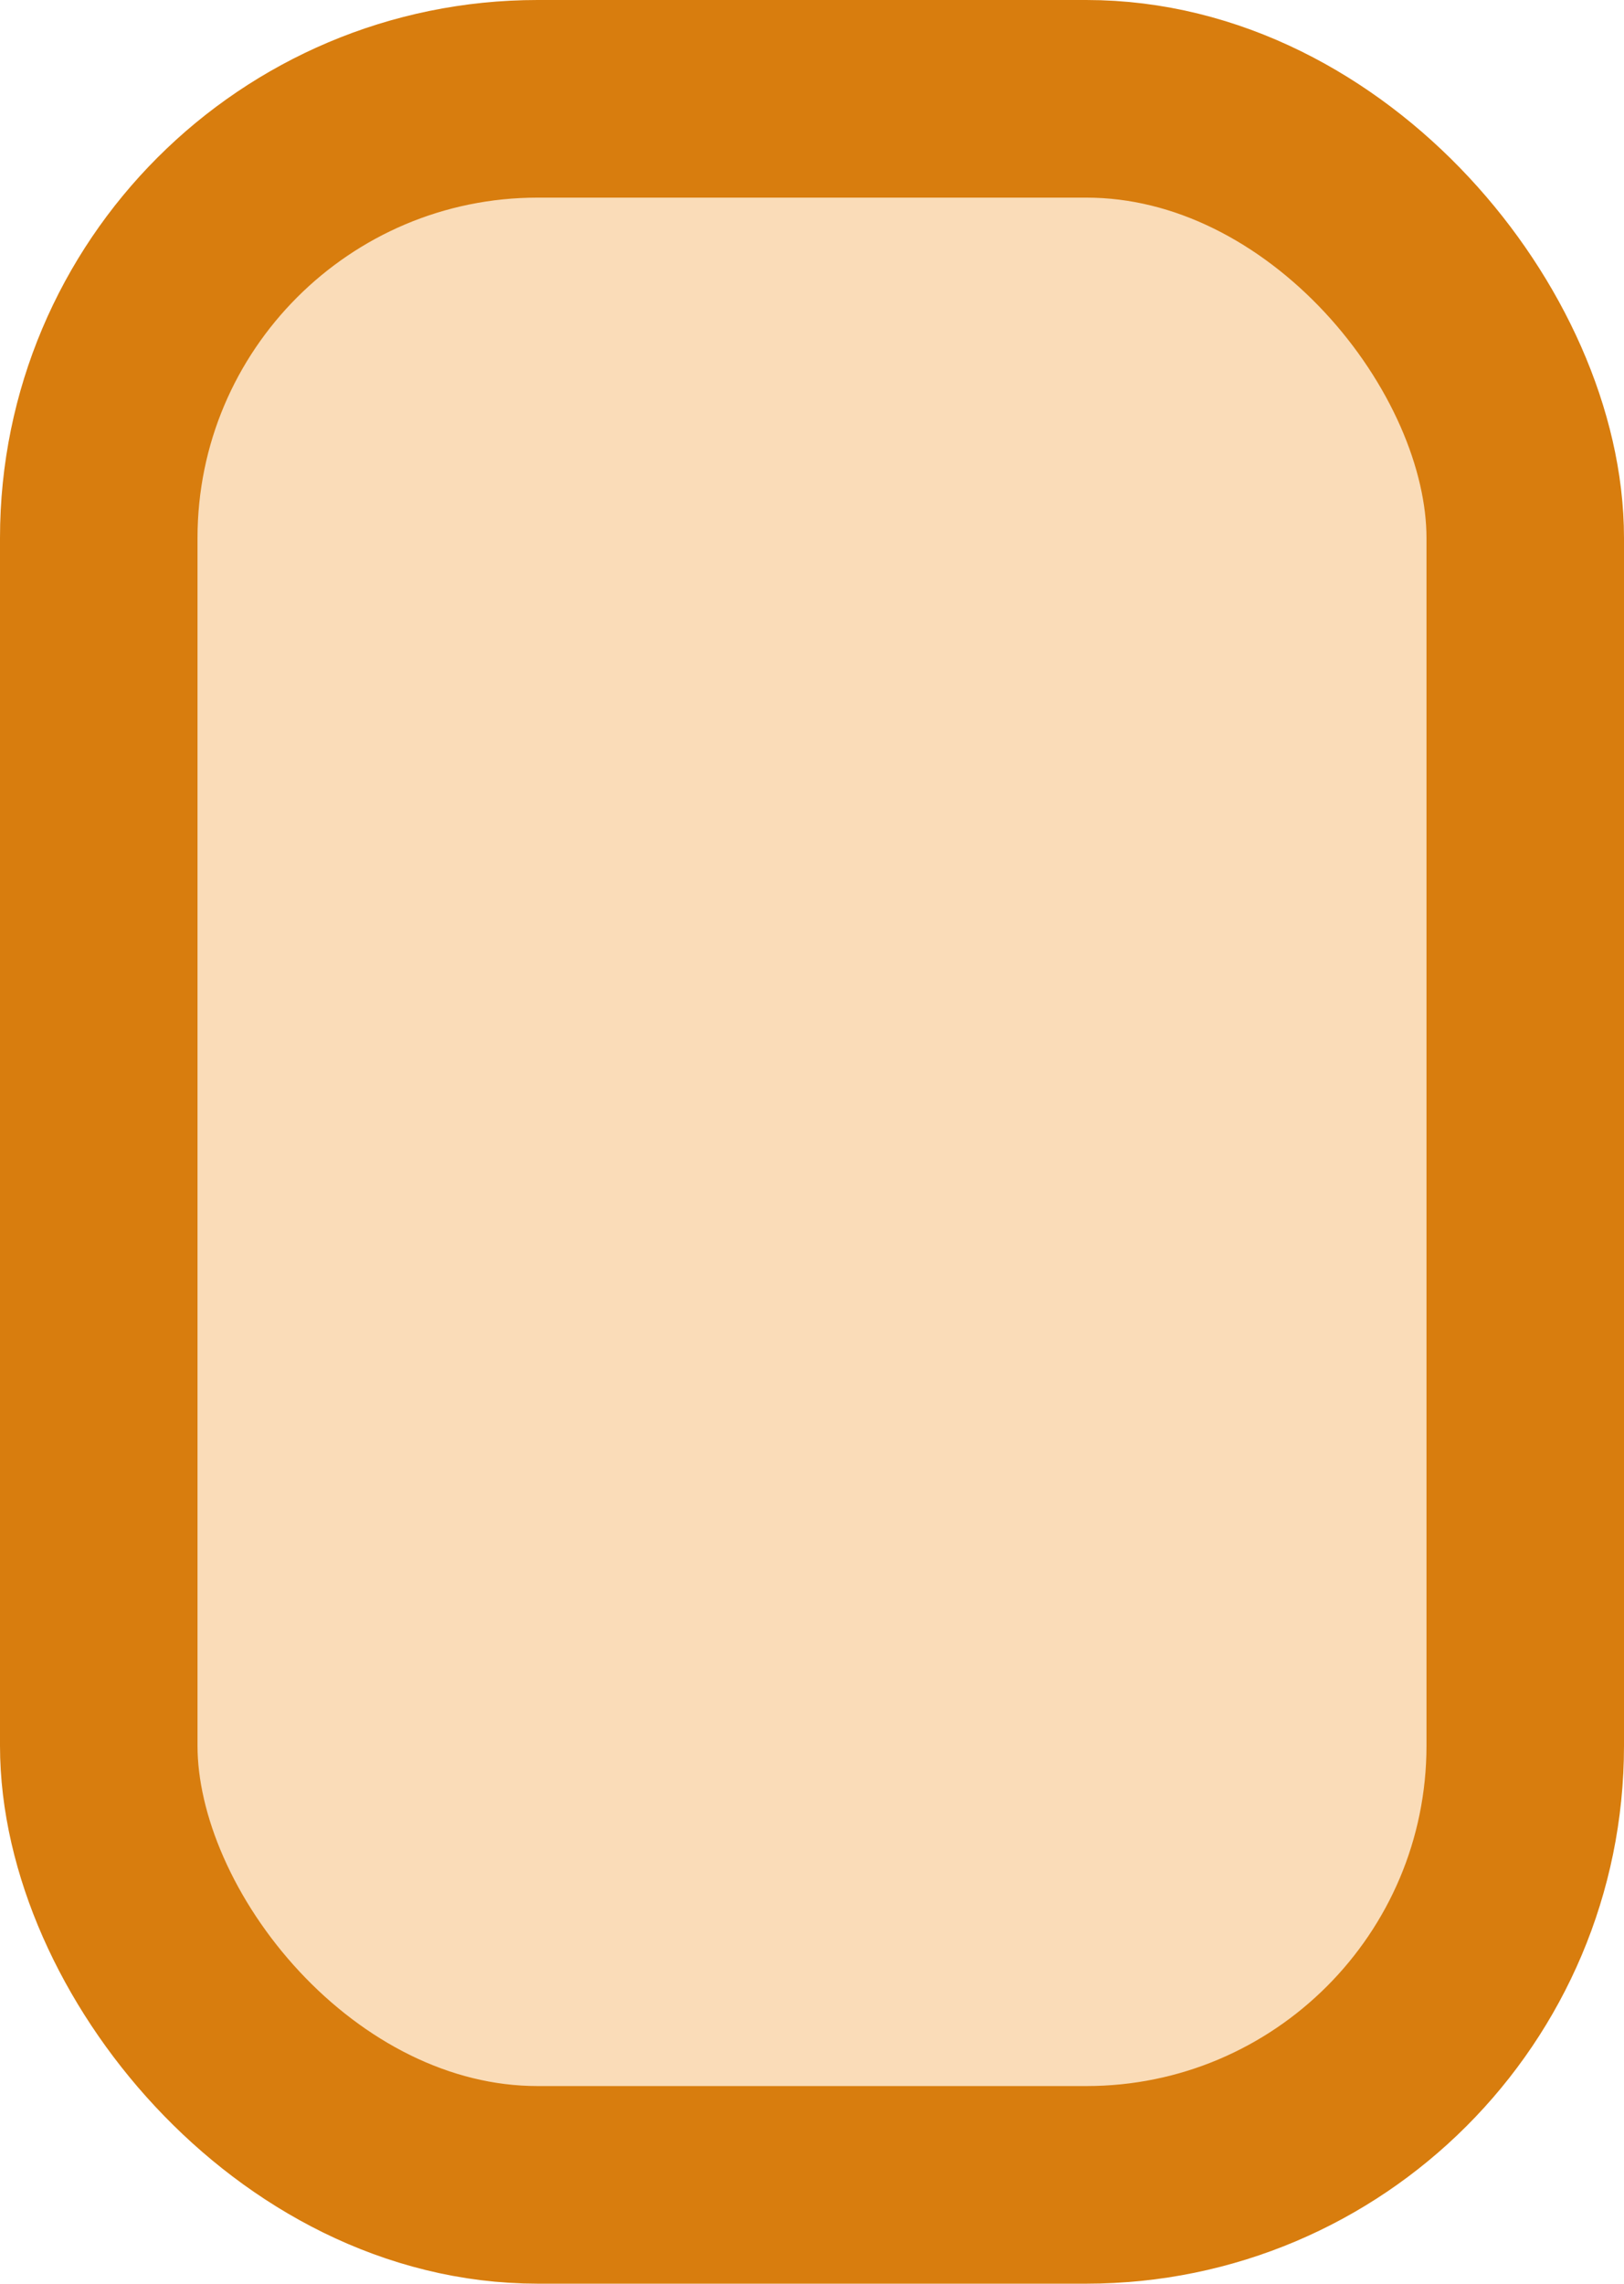<?xml version='1.0' encoding='utf-8'?>
<svg xmlns="http://www.w3.org/2000/svg" width="14.8" height="20.8" viewBox="0 0 14.8 20.8">
  <rect x="0.9" y="0.9" width="13.0" height="19" rx="4" ry="4" fill="#fadcb8" stroke="#d87d0e" stroke-width="1.8"/>
</svg>
